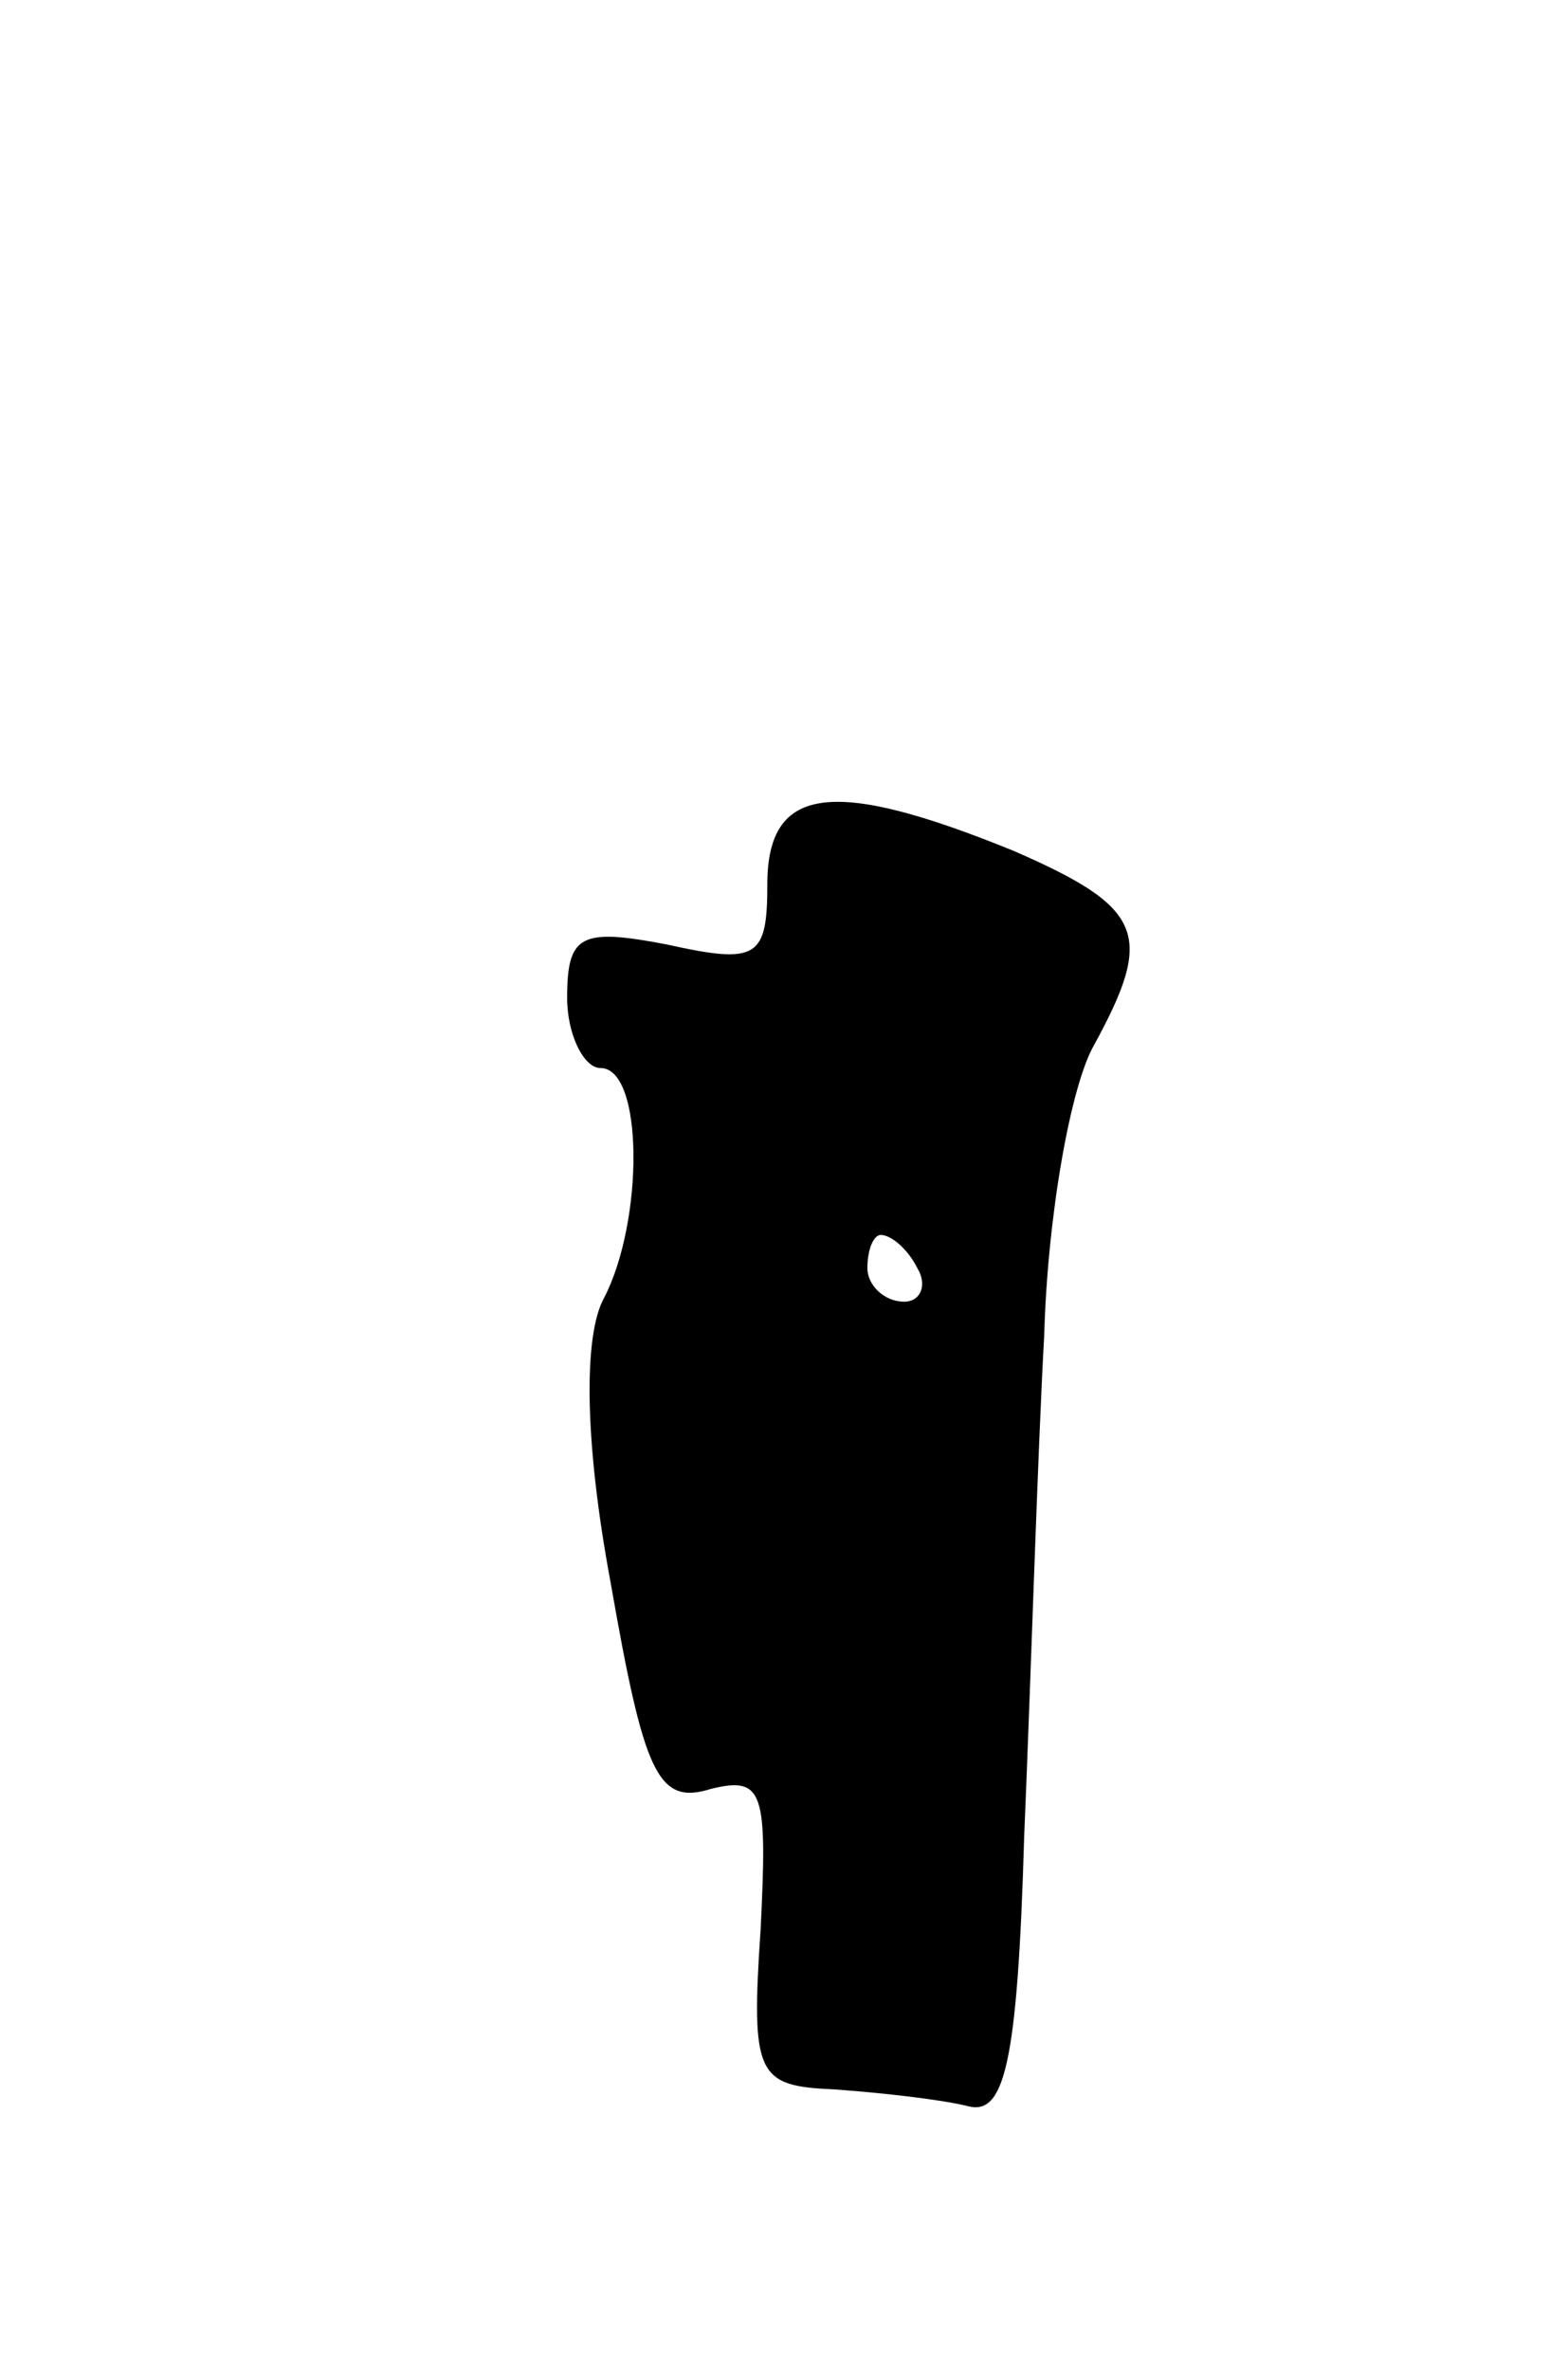 <svg version="1.0" xmlns="http://www.w3.org/2000/svg"
 width="47pt" height="71pt" viewBox="0 0 47 71"
 preserveAspectRatio="xMidYMid meet">
<g transform="translate(0,71) scale(0.1,-0.1)"
fill="#000000" stroke="none">
<path d="M230 445 c0 -22 -3 -24 -30 -18 -26 5 -30 3 -30 -16 0 -11 5 -21 10
-21 13 0 13 -46 1 -69 -6 -11 -6 -42 2 -85 10 -57 14 -67 30 -62 16 4 17 -1
15 -42 -3 -44 -1 -47 22 -48 14 -1 32 -3 40 -5 11 -3 15 12 17 81 2 47 4 114
6 150 1 36 8 75 15 87 18 33 15 41 -24 58 -54 22 -74 20 -74 -10z m45 -115 c3
-5 1 -10 -4 -10 -6 0 -11 5 -11 10 0 6 2 10 4 10 3 0 8 -4 11 -10z"/>
</g>
</svg>
